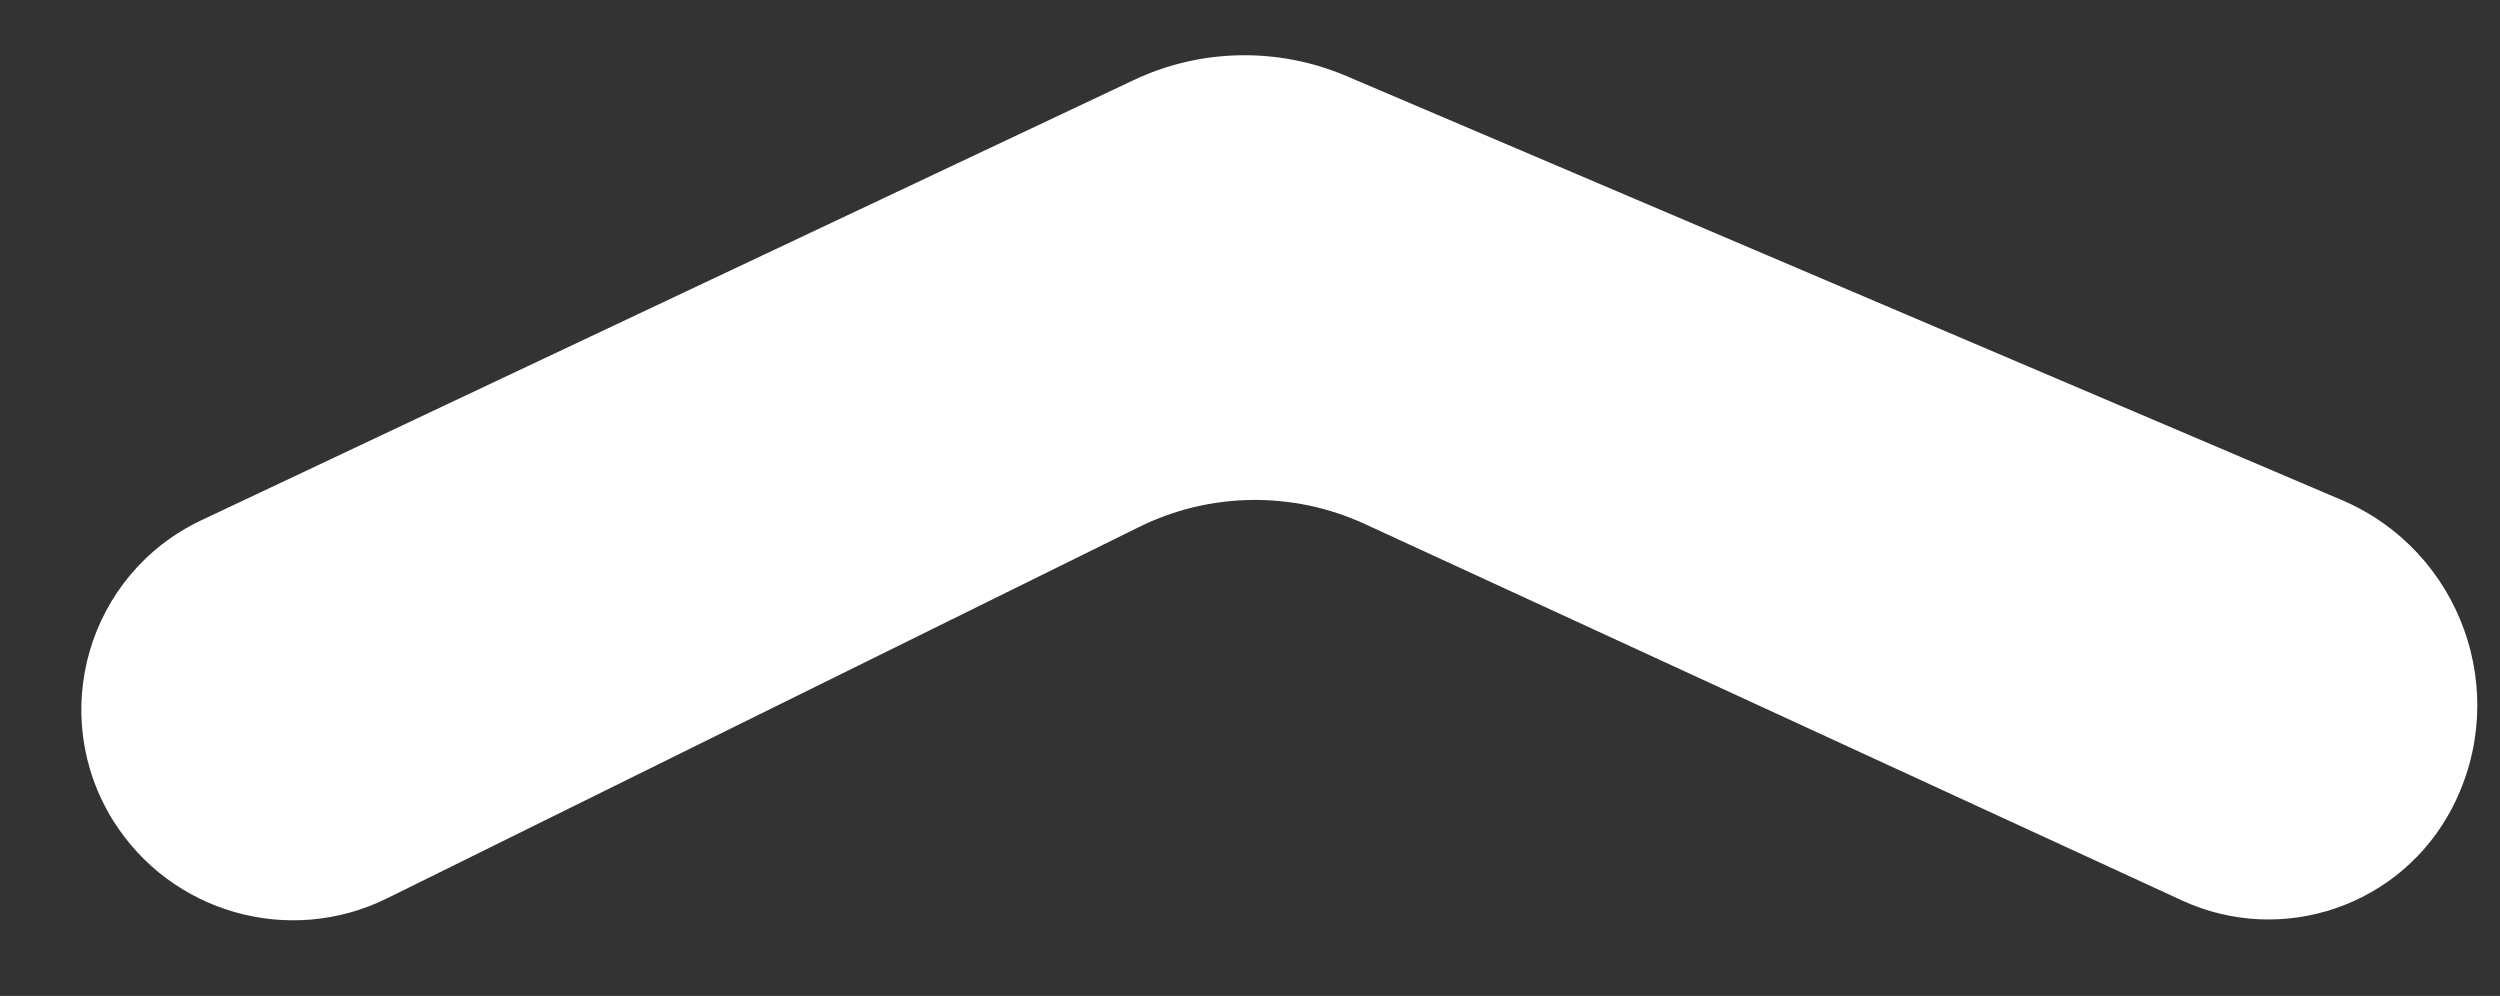 <?xml version="1.0" encoding="UTF-8" standalone="no"?>
<svg version="1.1" xmlns="http://www.w3.org/2000/svg" xmlns:xlink="http://www.w3.org/1999/xlink" preserveAspectRatio="xMidYMid meet" viewBox="0 0 123 49" width="123" height="49" fill="#ffffff">
  <rect x="0" y="0" width="123" height="49" fill="#333333" stroke="none"/>
  <g>
    <path d="M56.02 25.94C59.52 24.2 63.62 24.15 67.17 25.79C76.97 30.3 98.19 40.08 107.35 44.3C112.29 46.58 118.15 44.57 120.65 39.74C121.74 37.64 119.76 41.47 120.65 39.74C123.59 34.07 121.08 27.1 115.21 24.6C104.36 19.98 78.21 8.84 66.24 3.74C62.88 2.31 59.06 2.38 55.76 3.95C44.49 9.27 20.11 20.78 9.9 25.6C4.32 28.24 2.3 35.16 5.58 40.39C6.58 41.99 4.34 38.42 5.58 40.39C8.42 44.92 14.24 46.57 19.04 44.2C27.54 40 46.93 30.42 56.02 25.94Z" id="b1rEQ68fg"></path>
  </g>
</svg>
